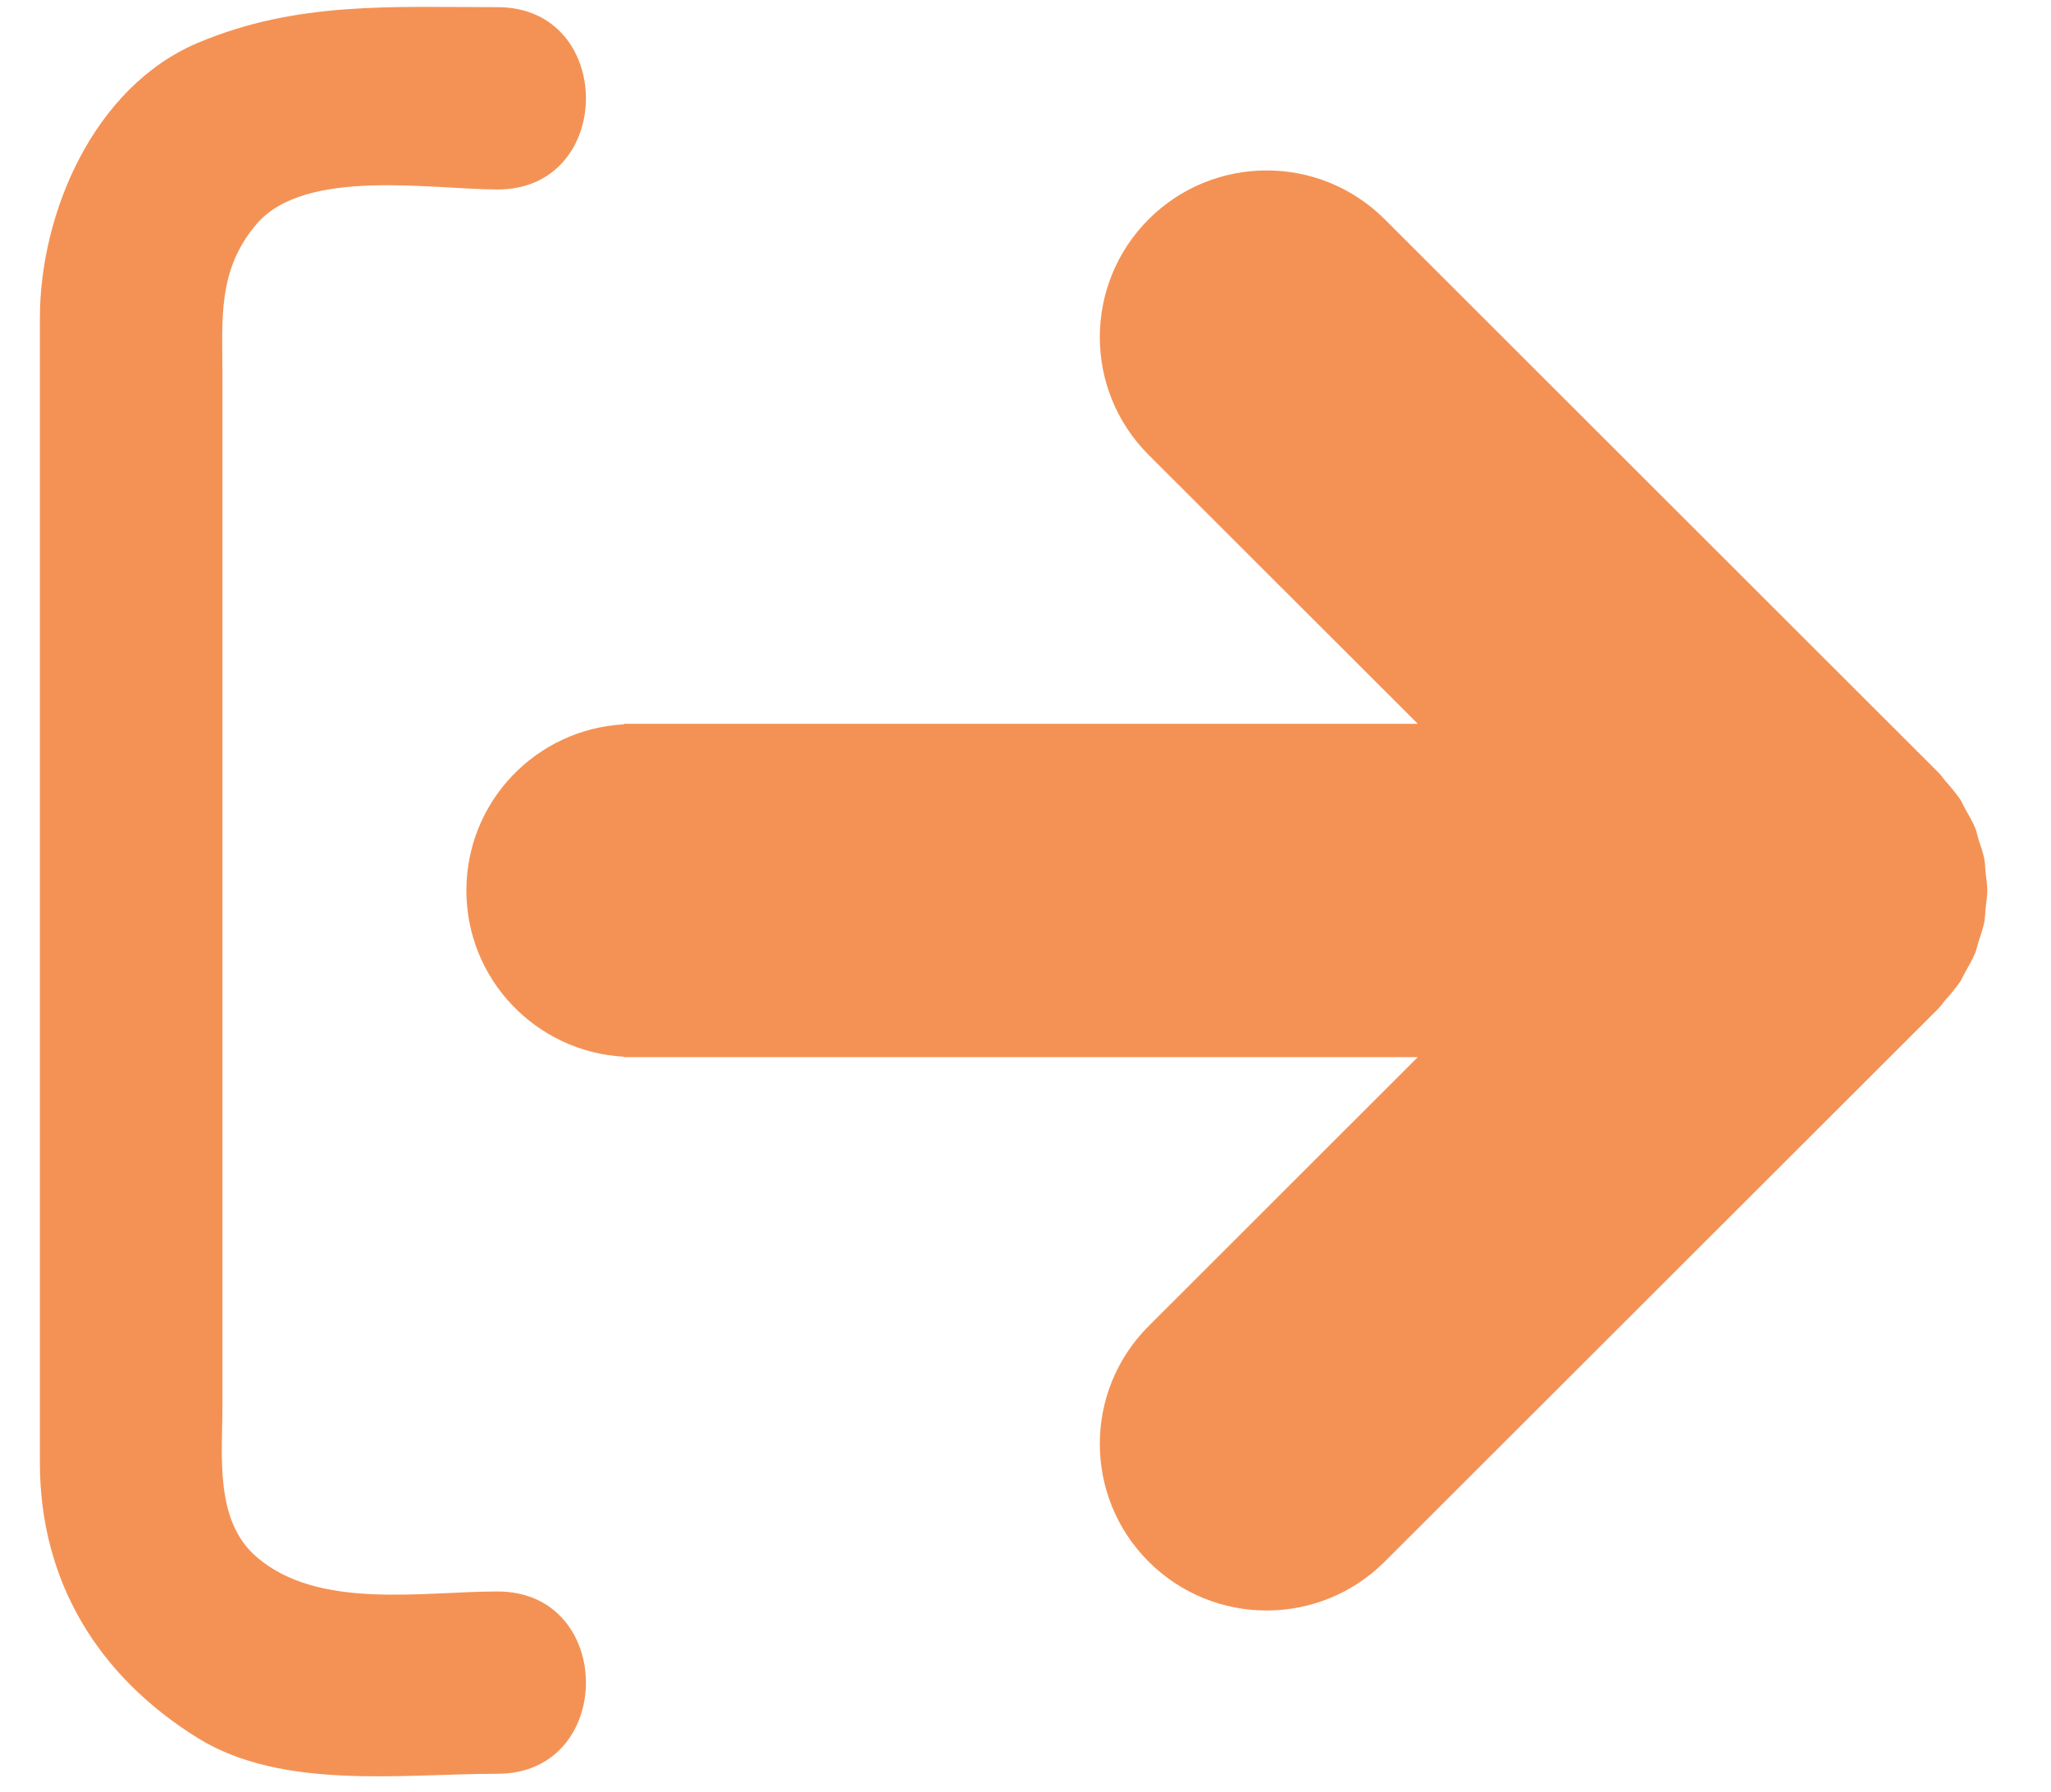 <?xml version="1.0" encoding="UTF-8"?>
<svg xmlns="http://www.w3.org/2000/svg" xmlns:xlink="http://www.w3.org/1999/xlink" width="59.25pt" height="51.75pt" viewBox="0 0 59.25 51.75" version="1.2">
<defs>
<clipPath id="clip1">
  <path d="M 13 4 L 57.426 4 L 57.426 47 L 13 47 Z M 13 4 "/>
</clipPath>
<clipPath id="clip2">
  <path d="M 1.152 0.199 L 17 0.199 L 17 51.305 L 1.152 51.305 Z M 1.152 0.199 "/>
</clipPath>
</defs>
<g id="surface1">
<g clip-path="url(#clip1)" clip-rule="nonzero">
<path style=" stroke:none;fill-rule:nonzero;fill:rgb(95.689%,57.249%,33.33%);fill-opacity:1;" d="M 57.363 25.219 C 57.348 25.082 57.348 24.945 57.324 24.812 C 57.285 24.621 57.219 24.43 57.156 24.246 C 57.125 24.141 57.105 24.031 57.066 23.93 C 56.984 23.73 56.871 23.539 56.762 23.348 C 56.719 23.27 56.684 23.18 56.633 23.098 C 56.504 22.91 56.355 22.734 56.199 22.559 C 56.141 22.492 56.098 22.418 56.035 22.355 L 56.039 22.355 L 40 6.332 C 38.117 4.453 35.066 4.453 33.184 6.332 C 31.301 8.215 31.301 11.262 33.184 13.141 L 40.957 20.906 L 18.023 20.906 L 18.023 20.922 C 15.488 21.059 13.473 23.152 13.473 25.723 C 13.473 28.289 15.488 30.383 18.023 30.523 L 18.023 30.535 L 40.957 30.535 L 33.184 38.301 C 31.301 40.18 31.301 43.23 33.184 45.109 C 35.066 46.988 38.117 46.988 40 45.109 L 56.039 29.09 L 56.035 29.086 C 56.094 29.031 56.133 28.965 56.184 28.902 C 56.344 28.723 56.504 28.539 56.633 28.344 C 56.68 28.266 56.711 28.188 56.754 28.113 C 56.867 27.914 56.98 27.719 57.066 27.512 C 57.105 27.414 57.121 27.309 57.156 27.207 C 57.219 27.016 57.285 26.824 57.324 26.629 C 57.348 26.496 57.348 26.359 57.363 26.223 C 57.379 26.055 57.41 25.891 57.41 25.723 C 57.41 25.555 57.379 25.387 57.363 25.219 "/>
</g>
<g clip-path="url(#clip2)" clip-rule="nonzero">
<path style=" stroke:none;fill-rule:nonzero;fill:rgb(95.689%,57.249%,33.33%);fill-opacity:1;" d="M 14.375 45.969 C 12.18 45.969 9.203 46.508 7.418 44.977 C 6.191 43.926 6.426 42.051 6.426 40.609 C 6.426 35.648 6.426 30.684 6.426 25.723 C 6.426 20.758 6.426 15.797 6.426 10.832 C 6.426 9.238 6.27 7.801 7.418 6.465 C 8.816 4.836 12.477 5.473 14.375 5.473 C 17.777 5.473 17.777 0.207 14.375 0.207 C 11.332 0.207 8.574 0.031 5.715 1.238 C 2.711 2.508 1.152 6.148 1.152 9.195 C 1.152 14.703 1.152 20.211 1.152 25.723 C 1.152 31.23 1.152 36.738 1.152 42.246 C 1.152 45.676 2.832 48.414 5.715 50.203 C 8.16 51.719 11.637 51.234 14.375 51.234 C 17.777 51.234 17.777 45.969 14.375 45.969 "/>
</g>
</g>
</svg>

